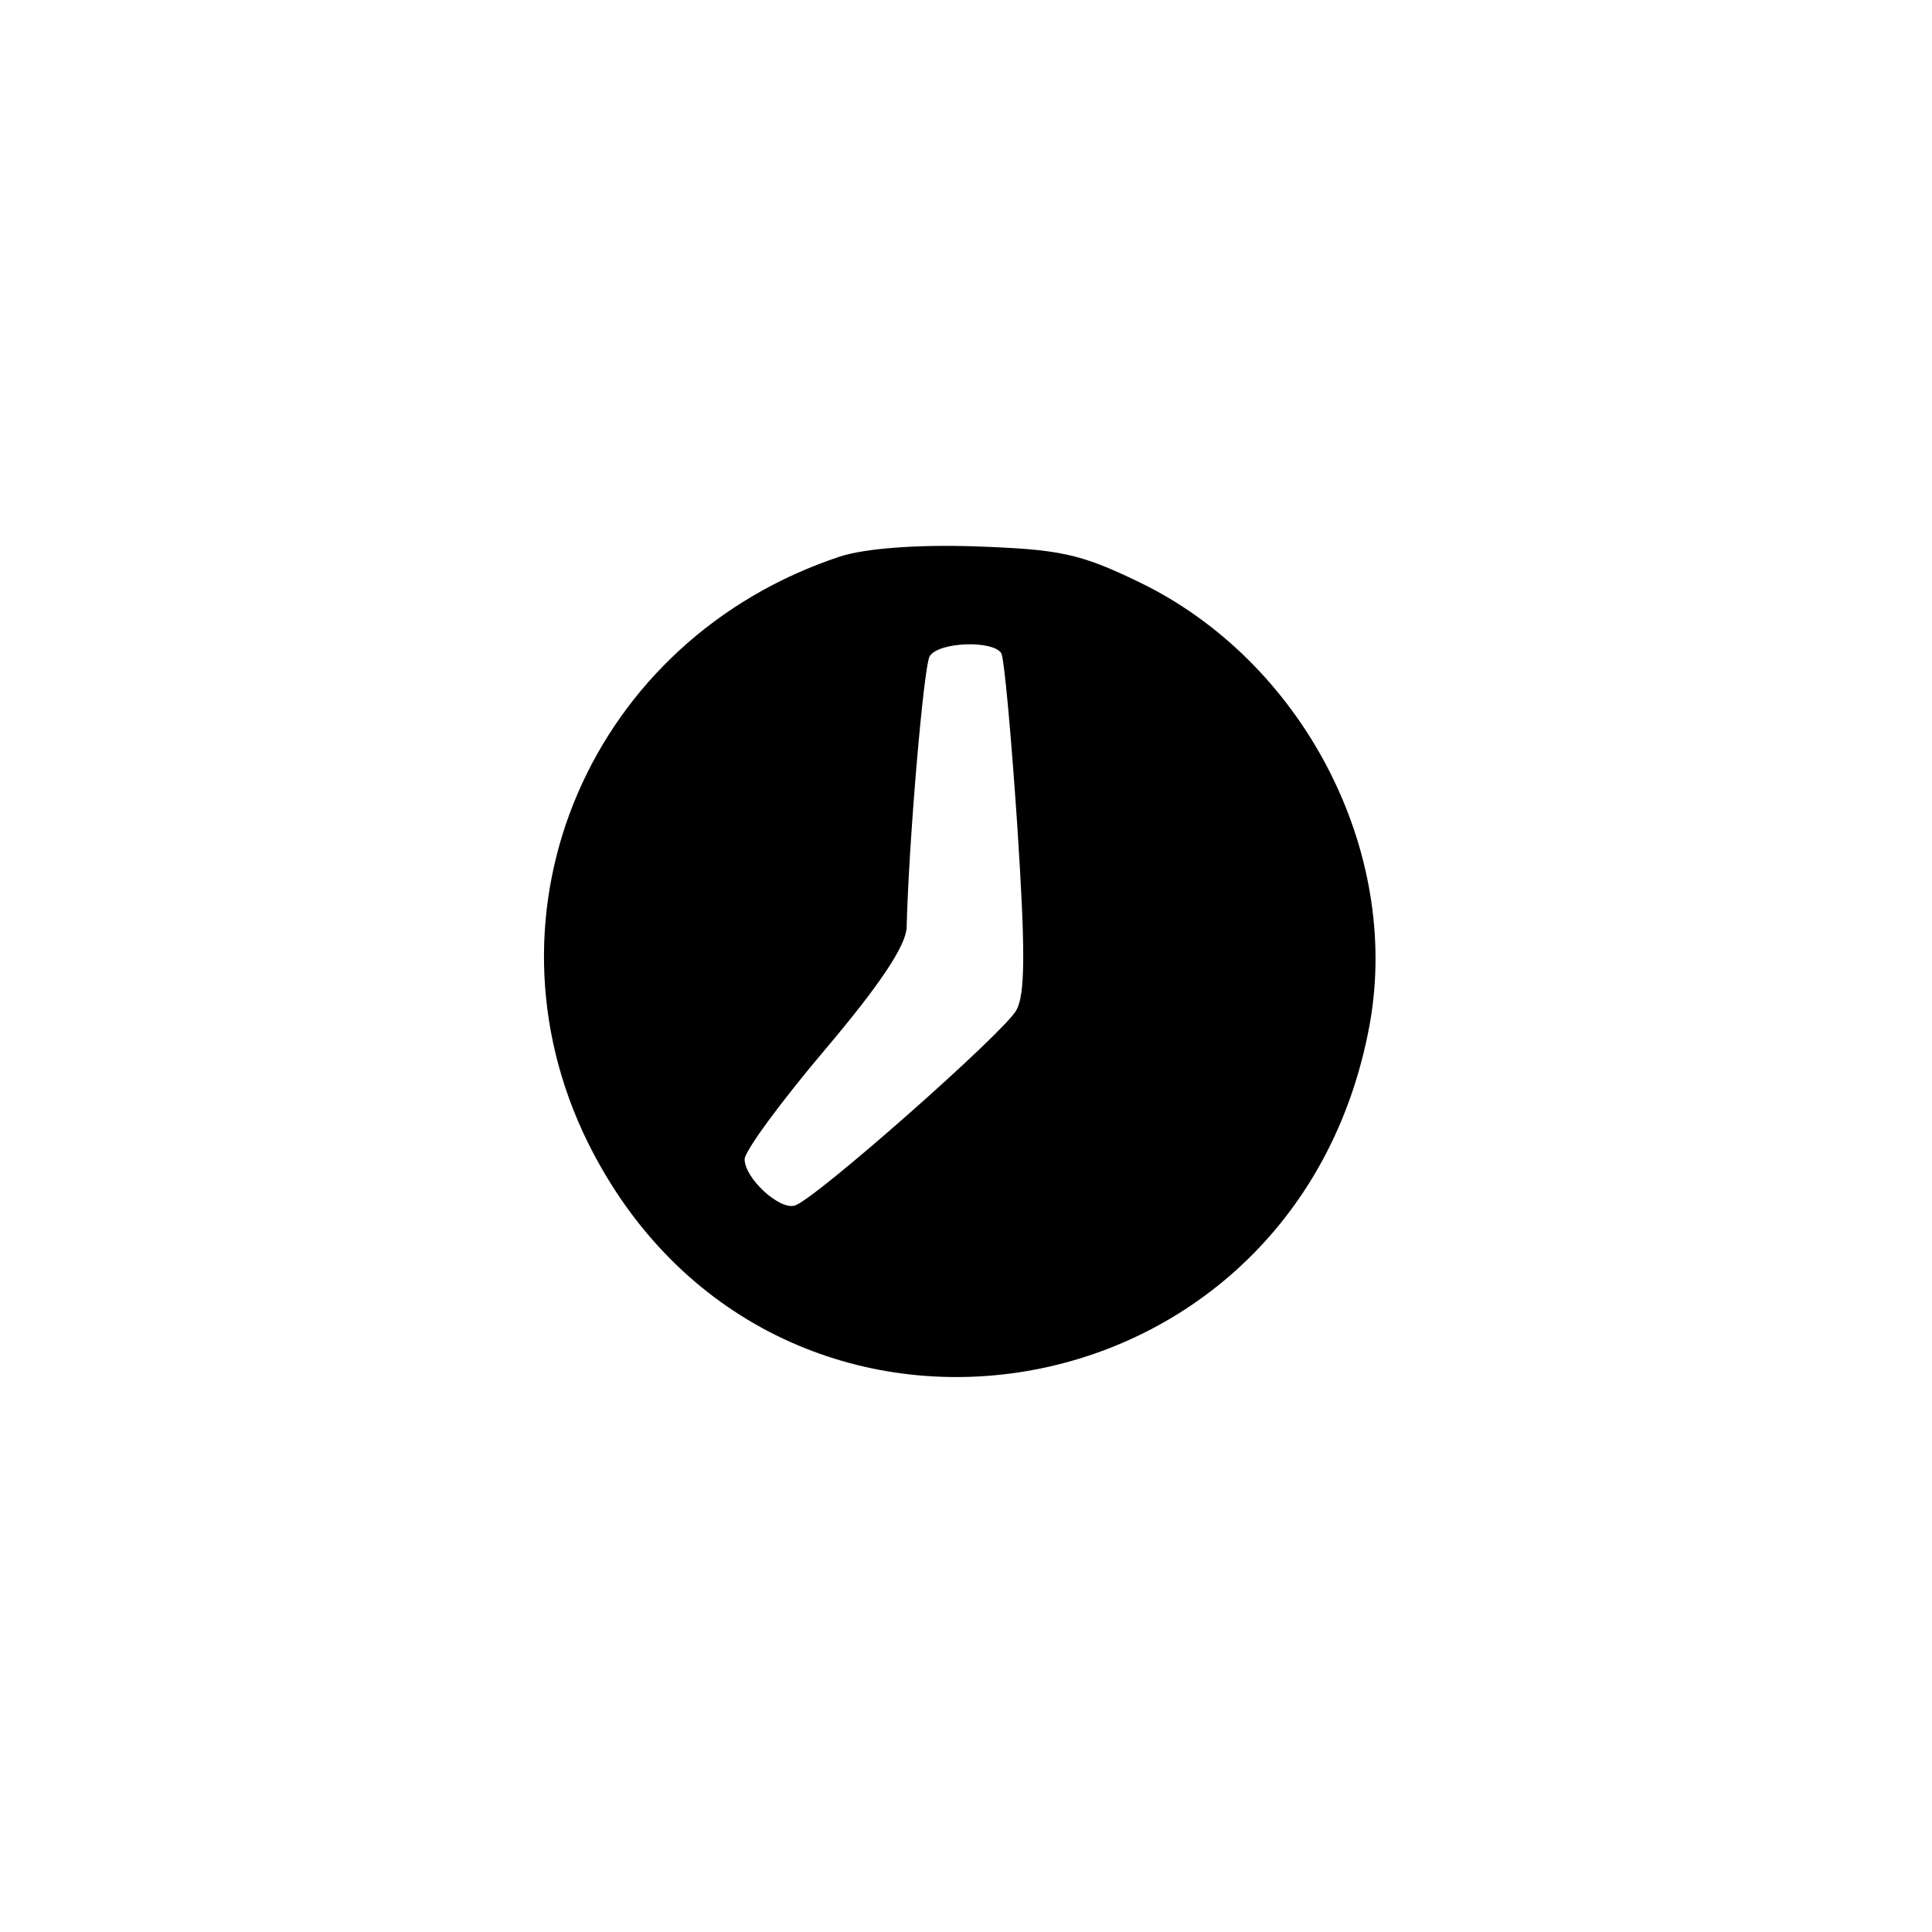 <?xml version="1.0" standalone="no"?>
<!DOCTYPE svg PUBLIC "-//W3C//DTD SVG 20010904//EN"
 "http://www.w3.org/TR/2001/REC-SVG-20010904/DTD/svg10.dtd">
<svg version="1.0" xmlns="http://www.w3.org/2000/svg"
 width="192pt" height="192pt" viewBox="0 0 192 192"
 preserveAspectRatio="xMidYMid meet">
<g transform="translate(0,192) scale(0.1,-0.1)"
fill="#000000" stroke="none">
811 c445 -92 729 -532 635 -987 -62 -301 -295 -546 -601 -630 -91 -26 -329
-26 -420 0 -291 80 -516 305 -596 596 -26 91 -26 329 0 420 120 433 542 692
982 601z"/>
<path d="M835 1367 c-248 -82 -364 -352 -251 -582 180 -364 703 -285 777 116
32 174 -67 363 -230 441 -58 28 -78 32 -161 35 -59 2 -110 -2 -135 -10z m160
-96 c3 -5 10 -83 16 -172 8 -123 8 -167 -1 -183 -12 -22 -200 -188 -220 -194
-15 -5 -50 27 -50 46 0 8 36 57 80 109 55 65 80 103 81 121 2 84 17 261 23
270 9 14 62 16 71 3z"/>
</g>
</svg>

